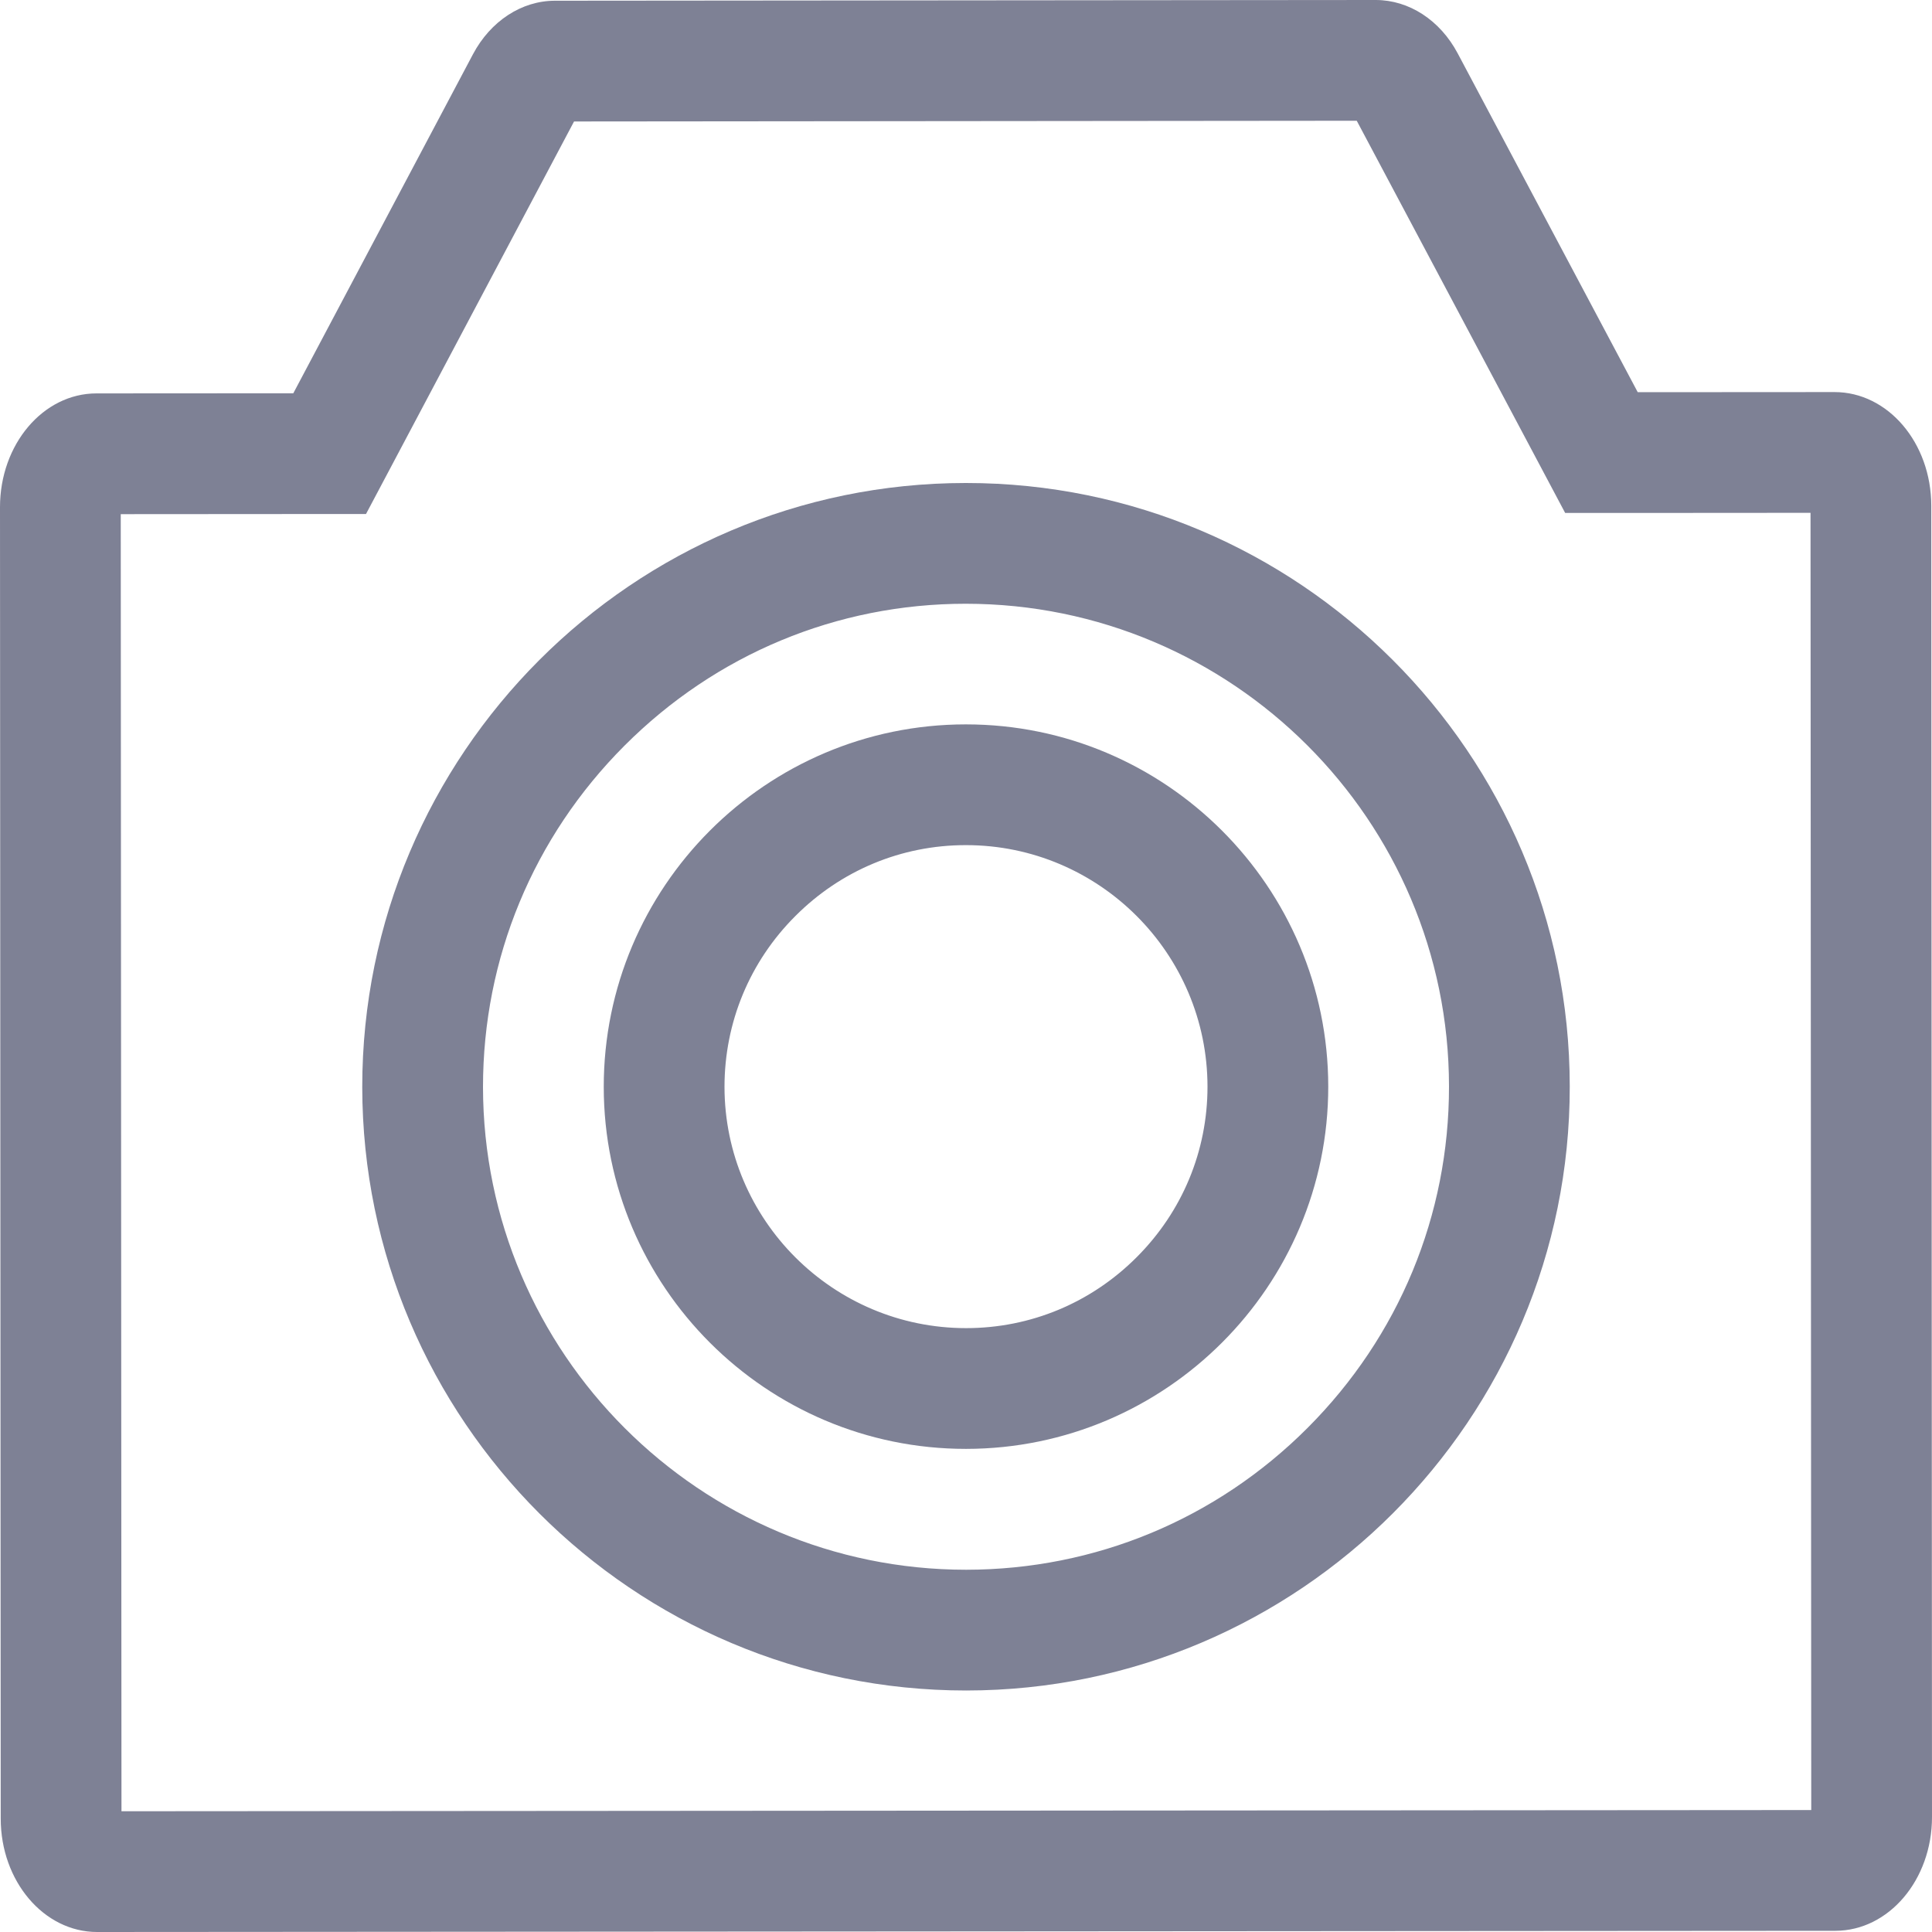 <svg id="Icon_camera" data-name="Icon/camera" xmlns="http://www.w3.org/2000/svg" width="16" height="16" viewBox="0 0 16 16">
  <g id="グループ_1894" data-name="グループ 1894" transform="translate(-2.681 -342.298)">
    <g id="パス_1029" data-name="パス 1029" fill="none" stroke-miterlimit="10">
      <path d="M17.874,345.545h-1.63l-1.491-2.806a.781.781,0,0,0-.679-.442l-6.8.006a.782.782,0,0,0-.679.443L5.11,345.555H3.48a.879.879,0,0,0-.8.942l.006,10.861a.877.877,0,0,0,.8.939l14.395-.01a.88.88,0,0,0,.8-.942l-.006-10.861A.88.88,0,0,0,17.874,345.545Z" stroke="none"/>
      <path d="M 13.917 343.298 L 7.435 343.304 L 5.994 346.023 L 5.712 346.555 L 5.111 346.555 L 3.681 346.556 L 3.687 357.298 L 17.681 357.288 L 17.675 346.545 L 16.245 346.546 L 15.643 346.546 L 15.361 346.015 L 13.917 343.298 M 14.074 342.298 C 14.35 342.298 14.607 342.465 14.753 342.74 L 16.244 345.546 L 17.874 345.545 C 18.316 345.545 18.674 345.965 18.675 346.485 L 18.681 357.346 C 18.681 357.866 18.323 358.287 17.882 358.288 L 3.487 358.298 C 3.486 358.298 3.486 358.298 3.485 358.298 C 3.044 358.298 2.687 357.877 2.687 357.359 L 2.681 346.498 C 2.681 345.978 3.038 345.556 3.48 345.556 L 5.11 345.555 L 6.598 342.747 C 6.744 342.472 7.001 342.304 7.277 342.304 L 14.074 342.298 Z" stroke="none" fill="#7e8195"/>
    </g>
    <g id="パス_1030" data-name="パス 1030" transform="translate(-1.006 -0.079)" fill="none" stroke-miterlimit="10">
      <path d="M11.69,356.377a5,5,0,1,1,5-5A5.007,5.007,0,0,1,11.69,356.377Z" stroke="none"/>
      <path d="M 11.689 355.377 C 12.756 355.376 13.76 354.959 14.516 354.202 C 15.272 353.445 15.688 352.441 15.687 351.374 C 15.686 349.17 13.892 347.377 11.684 347.377 C 10.618 347.377 9.615 347.795 8.859 348.552 C 8.103 349.309 7.687 350.313 7.687 351.379 C 7.689 353.584 9.484 355.377 11.688 355.377 L 11.689 355.377 M 11.688 356.377 C 8.932 356.377 6.69 354.136 6.687 351.38 C 6.686 348.624 8.927 346.378 11.684 346.377 C 11.685 346.377 11.687 346.377 11.688 346.377 C 14.443 346.377 16.686 348.618 16.687 351.374 C 16.69 354.13 14.447 356.375 11.69 356.377 C 11.689 356.377 11.689 356.377 11.688 356.377 Z" stroke="none" fill="#7e8195"/>
    </g>
    <g id="パス_1031" data-name="パス 1031" transform="translate(-0.606 0.274)" fill="none" stroke-miterlimit="10">
      <path d="M11.284,348.023a3,3,0,1,0,3,3A3,3,0,0,0,11.284,348.023Z" stroke="none"/>
      <path d="M 11.285 349.023 C 10.752 349.023 10.251 349.232 9.873 349.611 C 9.495 349.989 9.287 350.492 9.287 351.025 C 9.288 352.127 10.185 353.023 11.288 353.023 C 11.821 353.023 12.323 352.814 12.701 352.435 C 13.079 352.057 13.287 351.555 13.287 351.023 C 13.286 349.92 12.389 349.023 11.287 349.023 L 11.285 349.023 M 11.287 348.023 C 12.94 348.023 14.286 349.368 14.287 351.022 C 14.288 352.675 12.942 354.022 11.288 354.023 C 11.287 354.023 11.287 354.023 11.286 354.023 C 9.633 354.023 8.288 352.679 8.287 351.026 C 8.286 349.371 9.63 348.024 11.284 348.023 C 11.285 348.023 11.286 348.023 11.287 348.023 Z" stroke="none" fill="#7e8195"/>
    </g>
  </g>
</svg>
